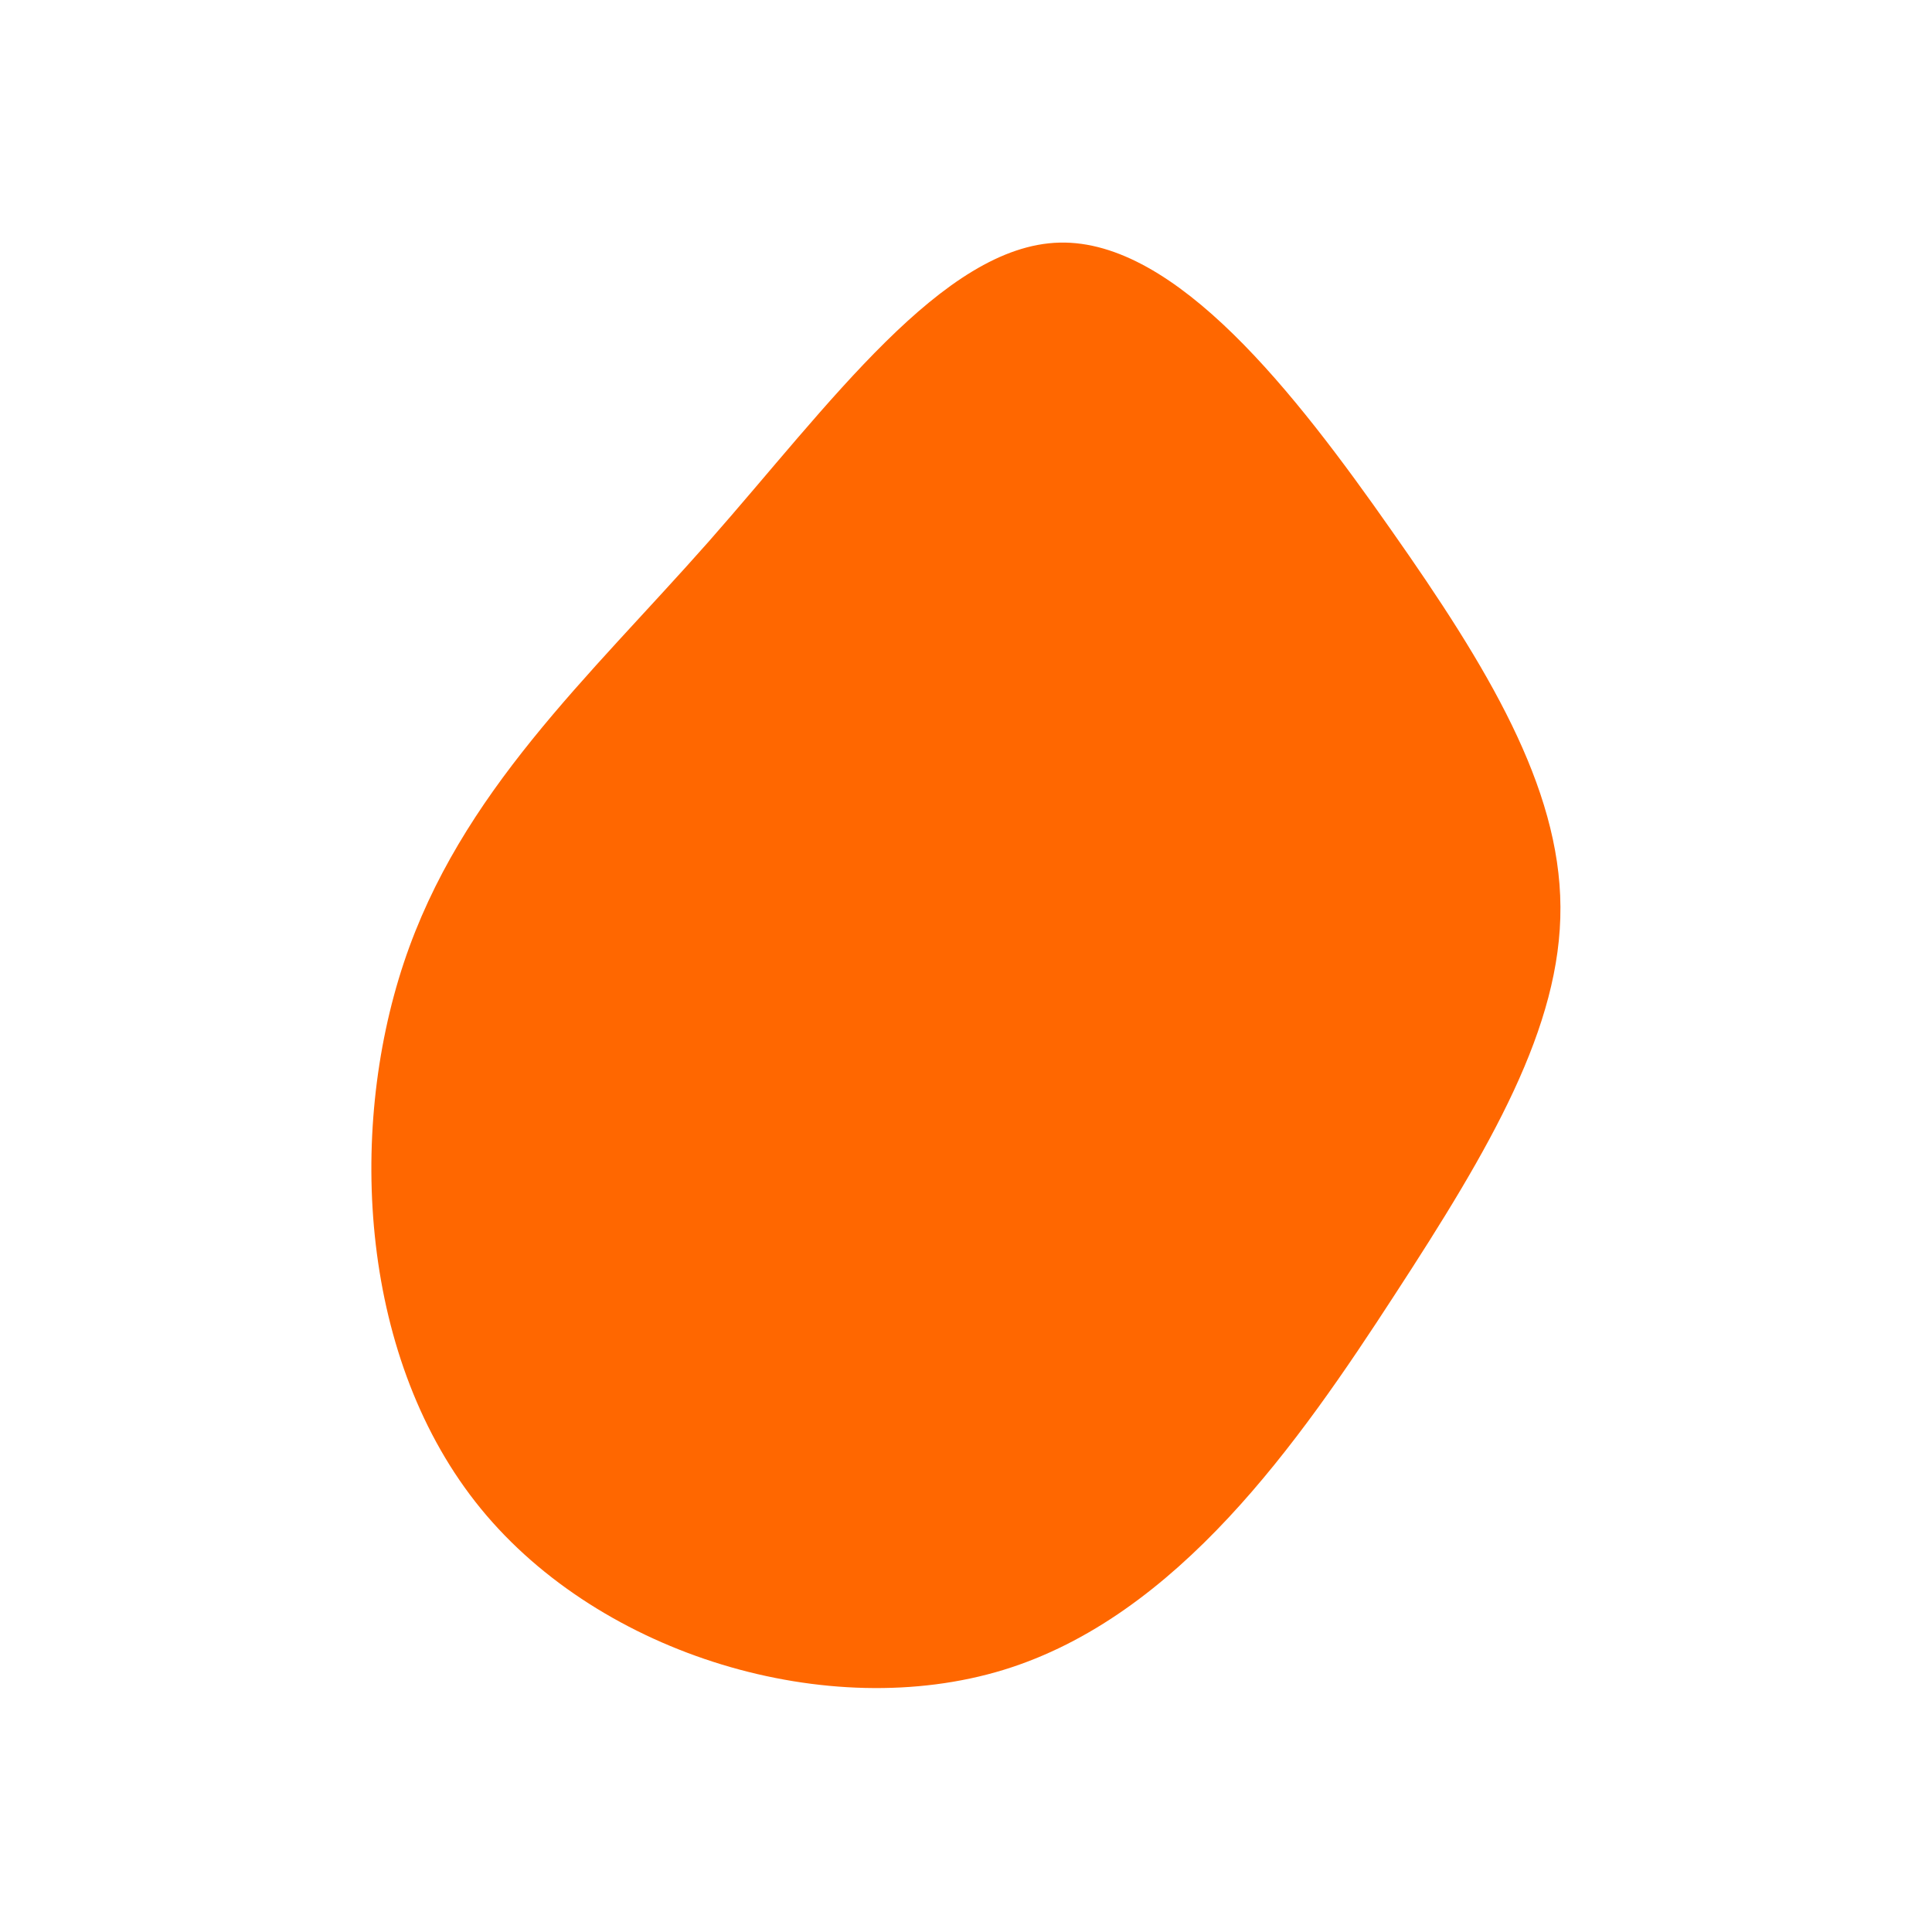 <svg width="900" height="900" viewBox="0 0 900 900" fill="none" xmlns="http://www.w3.org/2000/svg">
<g id="blobs">
<path id="blob3" d="M648.209 247.117C692.909 310.717 726.609 366.417 726.909 422.417C727.309 478.317 694.309 534.717 649.609 603.317C605.009 672.017 548.609 753.017 467.409 777.917C386.209 802.717 280.209 771.517 224.009 702.817C167.809 634.117 161.609 528.117 188.109 448.517C214.609 369.017 273.909 315.917 330.109 252.317C386.209 188.617 439.309 114.317 493.609 113.017C547.909 111.717 603.609 183.417 648.209 247.117Z" fill="#FF6700"/>
</g>
</svg>
